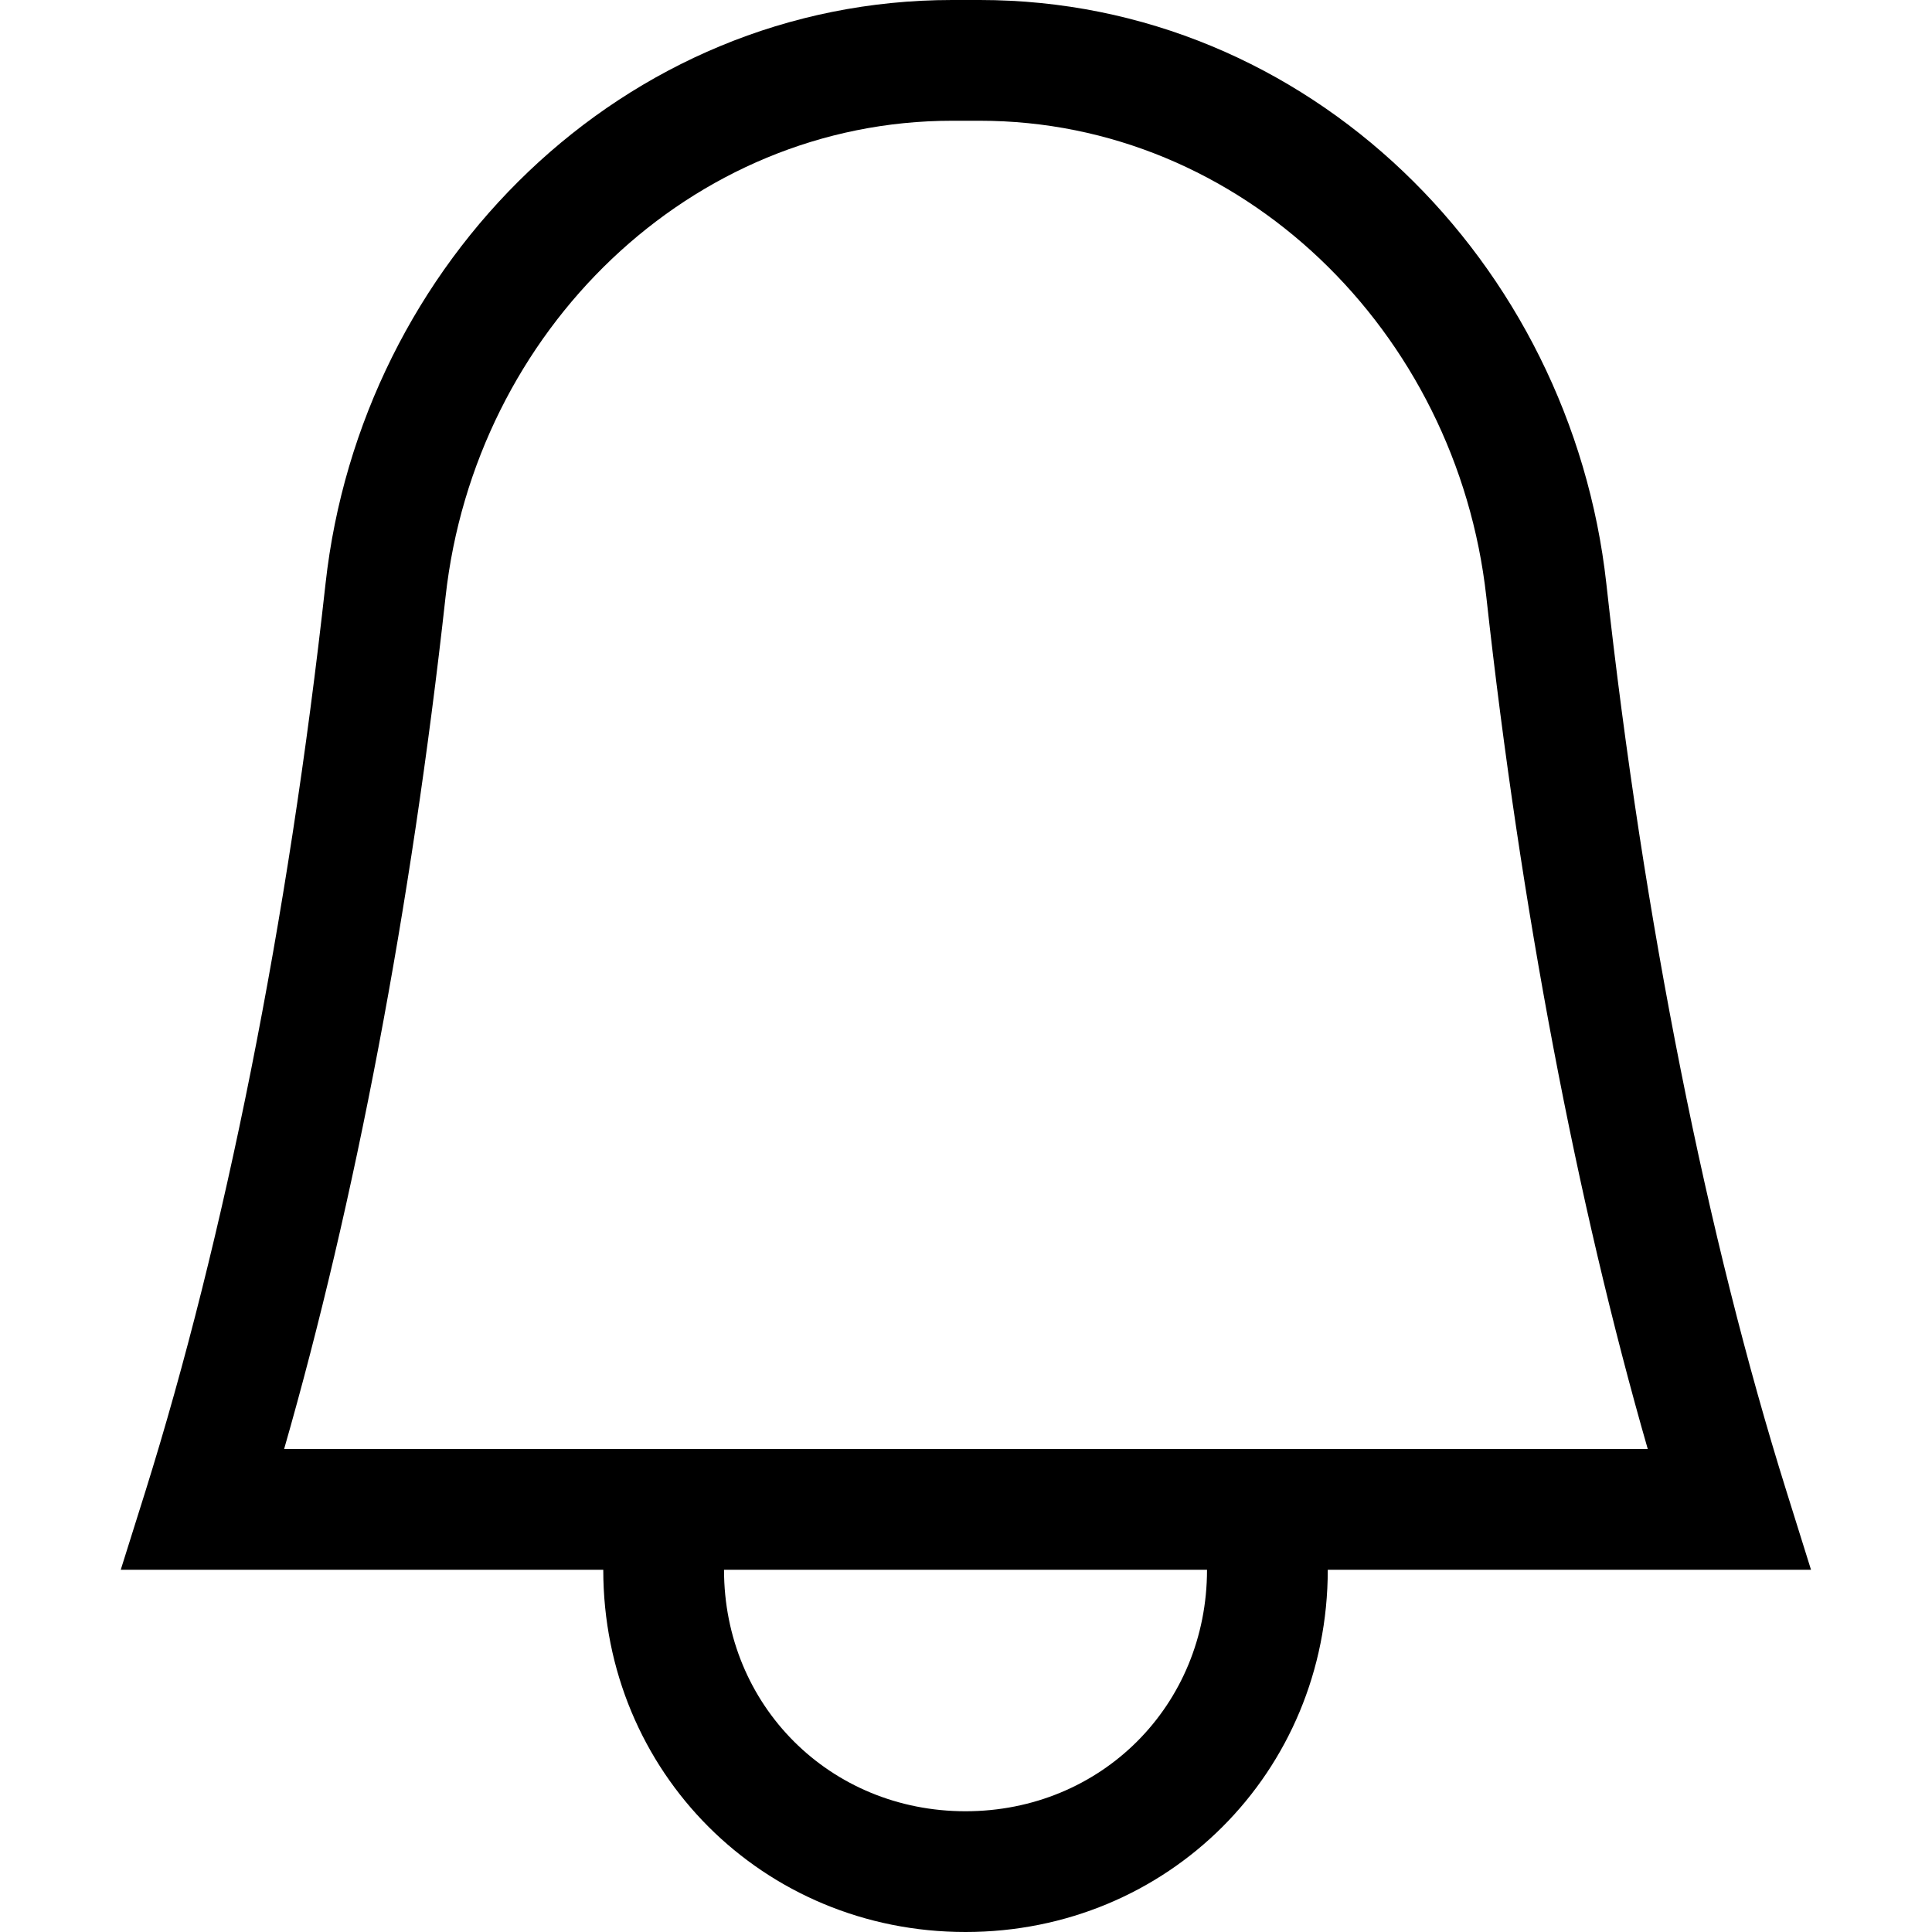 <svg viewBox="0 0 16 16" fill="none" xmlns="http://www.w3.org/2000/svg"><path fill-rule="evenodd" clip-rule="evenodd" d="M7.885 0C5.158 0 2.989 2.176 2.696 4.833C2.386 7.64 1.858 10.262 1.204 12.351L1 13H1.681H4.996C4.996 14.676 6.32 16 7.996 16C9.672 16 10.996 14.676 10.996 13H14.318H14.998L14.795 12.351C14.14 10.262 13.612 7.64 13.303 4.833C13.009 2.176 10.84 0 8.114 0H7.885ZM9.996 13H5.996C5.996 14.124 6.872 15 7.996 15C9.12 15 9.996 14.124 9.996 13ZM3.69 4.942C3.933 2.738 5.721 1 7.885 1H8.114C10.278 1 12.065 2.738 12.309 4.942C12.593 7.52 13.059 9.96 13.646 12H2.353C2.939 9.96 3.405 7.52 3.69 4.942Z" fill="currentColor"/></svg>